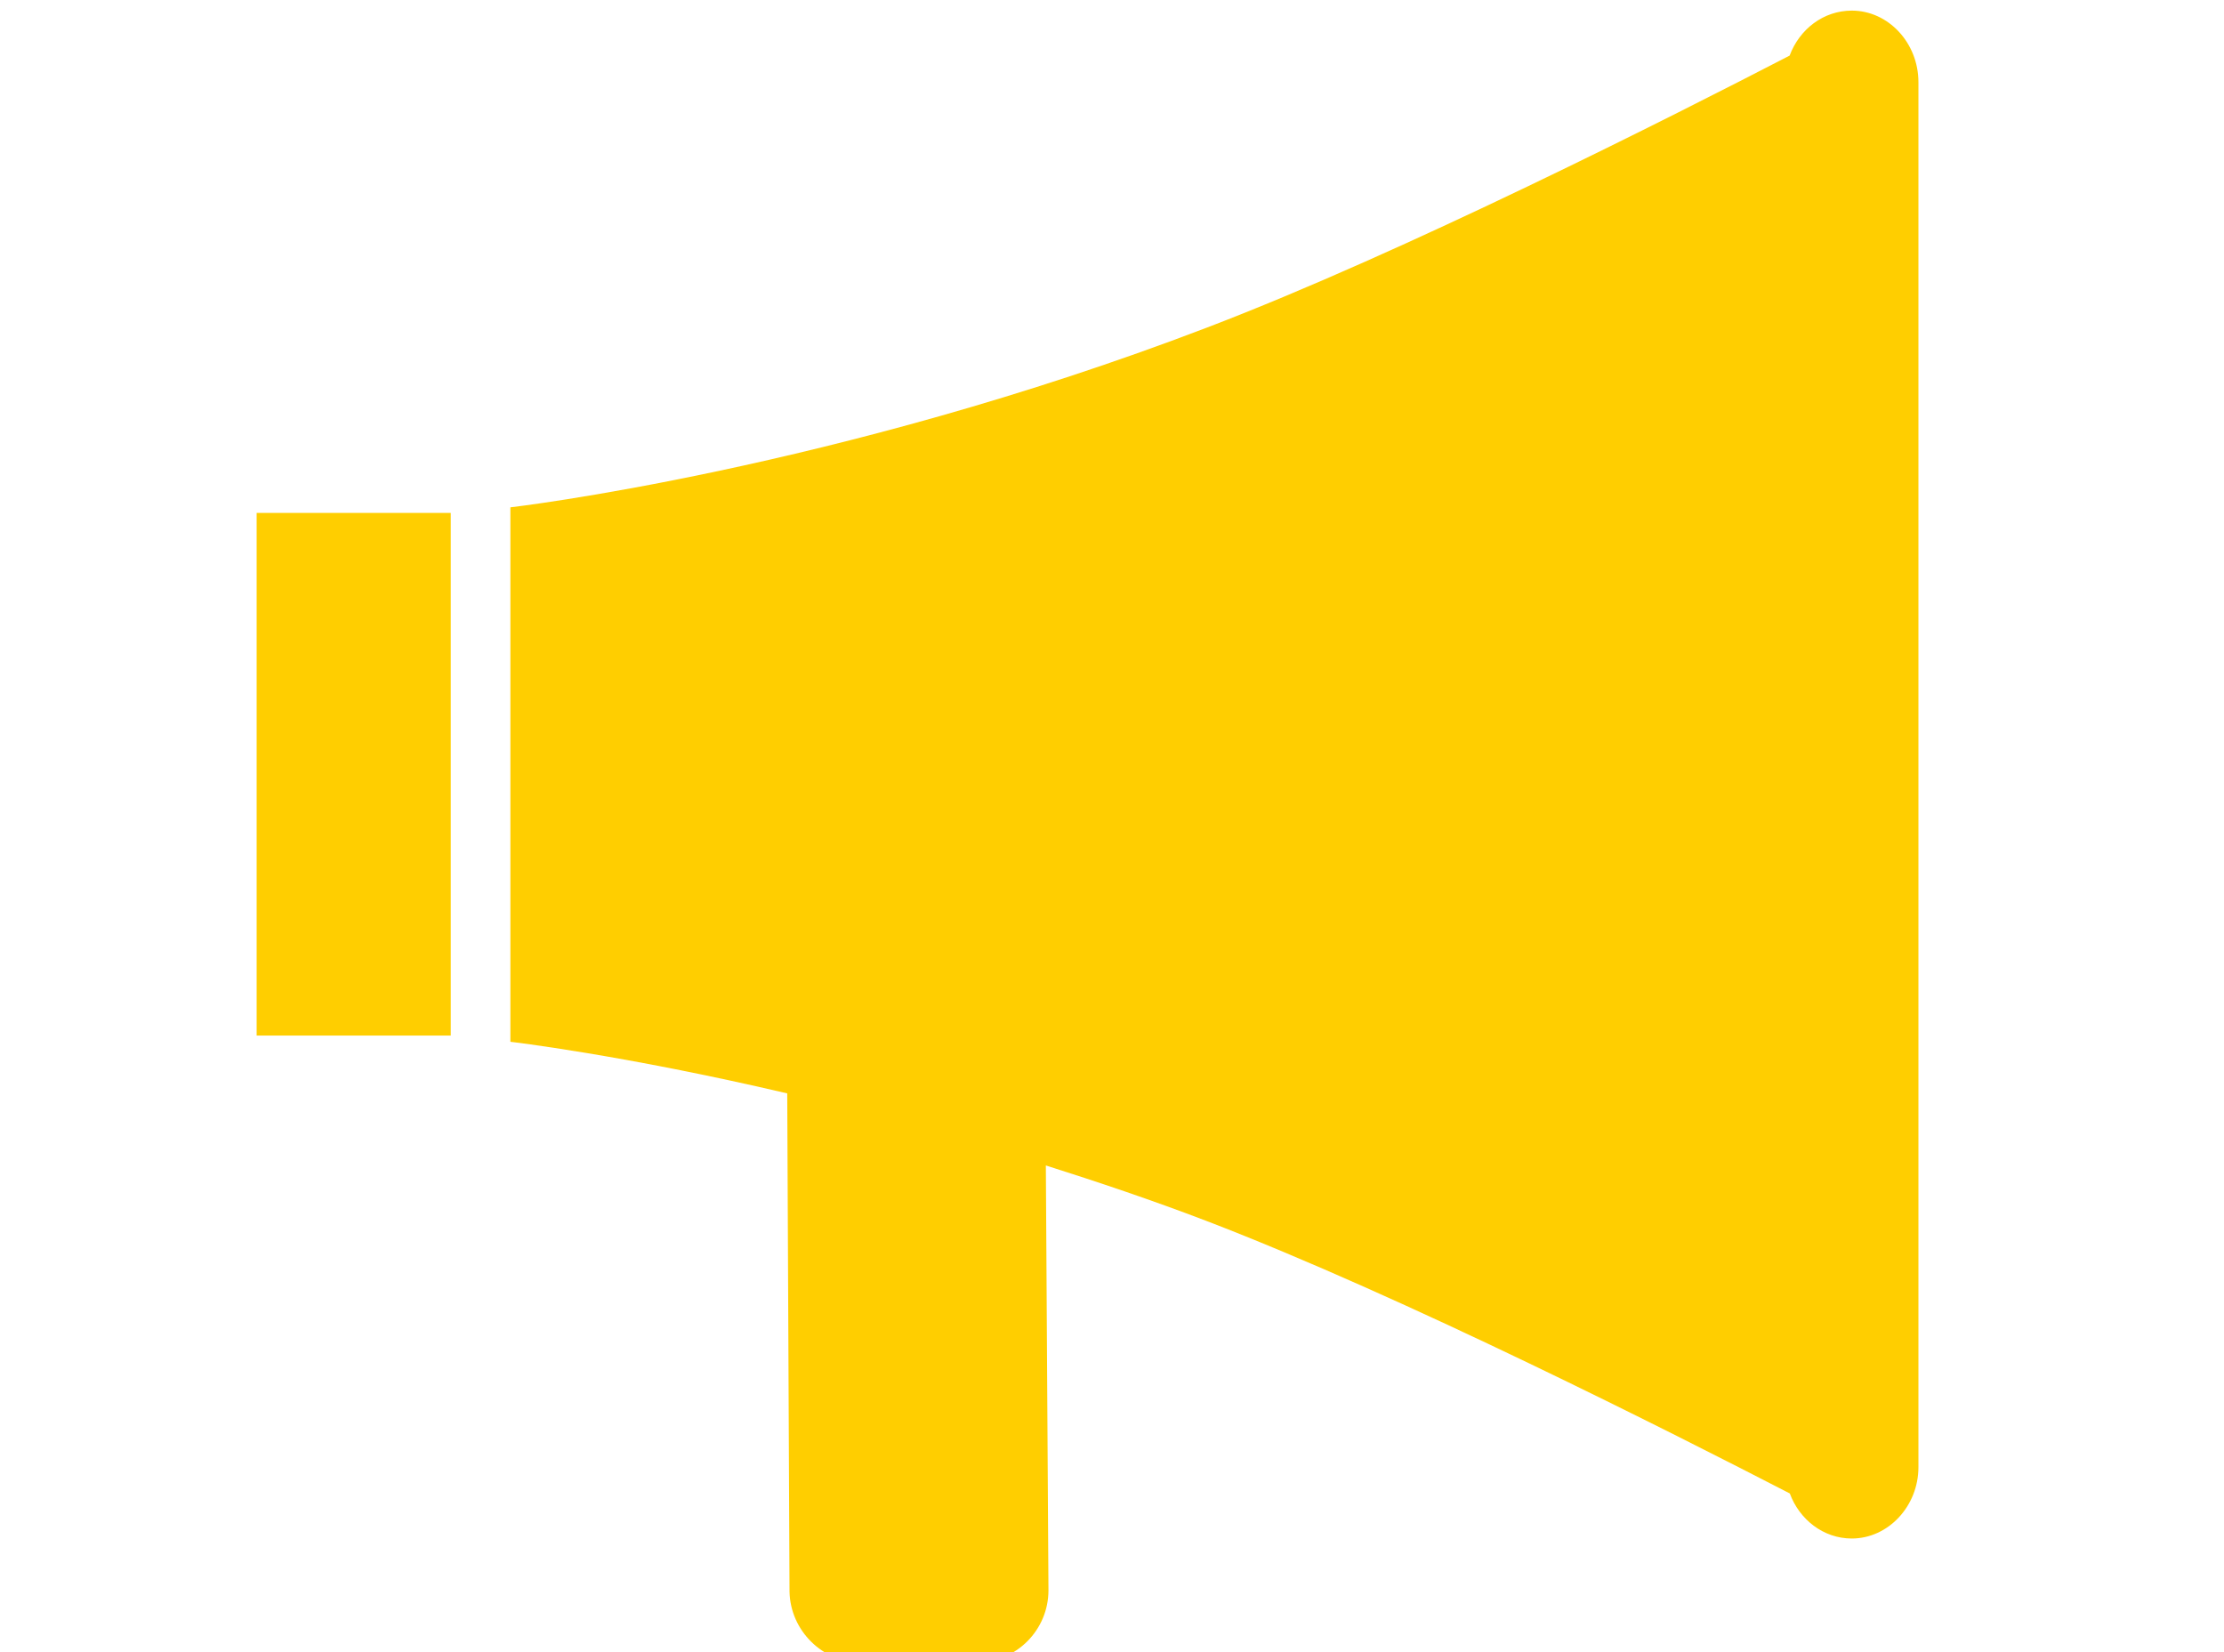 <?xml version="1.0" encoding="utf-8"?>
<!-- Generator: Adobe Illustrator 13.0.0, SVG Export Plug-In . SVG Version: 6.00 Build 14948)  -->
<!DOCTYPE svg PUBLIC "-//W3C//DTD SVG 1.1//EN" "http://www.w3.org/Graphics/SVG/1.1/DTD/svg11.dtd">
<svg version="1.1" id="Layer_1" xmlns="http://www.w3.org/2000/svg" xmlns:xlink="http://www.w3.org/1999/xlink" x="0px" y="0px"
	 width="35px" height="26px" viewBox="0 0 35 26" enable-background="new 0 0 35 26" xml:space="preserve">
<g>
	<path fill="#FFCE00" d="M29.143,0.167c-0.446,0-0.823,0.291-0.979,0.708c-1.827,0.946-6.065,3.096-9.177,4.283
		C13.135,7.396,8.032,7.984,8.032,7.984v8.411c0,0,1.748,0.201,4.357,0.812l0.036,7.842c0.013,0.613,0.521,1.117,1.135,1.117
		l1.822-0.008c0.614,0,1.118-0.508,1.118-1.131l-0.041-6.686c0.814,0.258,1.663,0.543,2.527,0.873
		c3.111,1.193,7.35,3.344,9.181,4.289c0.151,0.41,0.528,0.709,0.975,0.709c0.573,0,1.049-0.508,1.049-1.123V1.293
		C30.191,0.674,29.716,0.167,29.143,0.167L29.143,0.167z M29.143,0.167"/>
	<rect x="4.039" y="8.072" fill="#FFCE00" width="3.055" height="8.225"/>
</g>
</svg>
